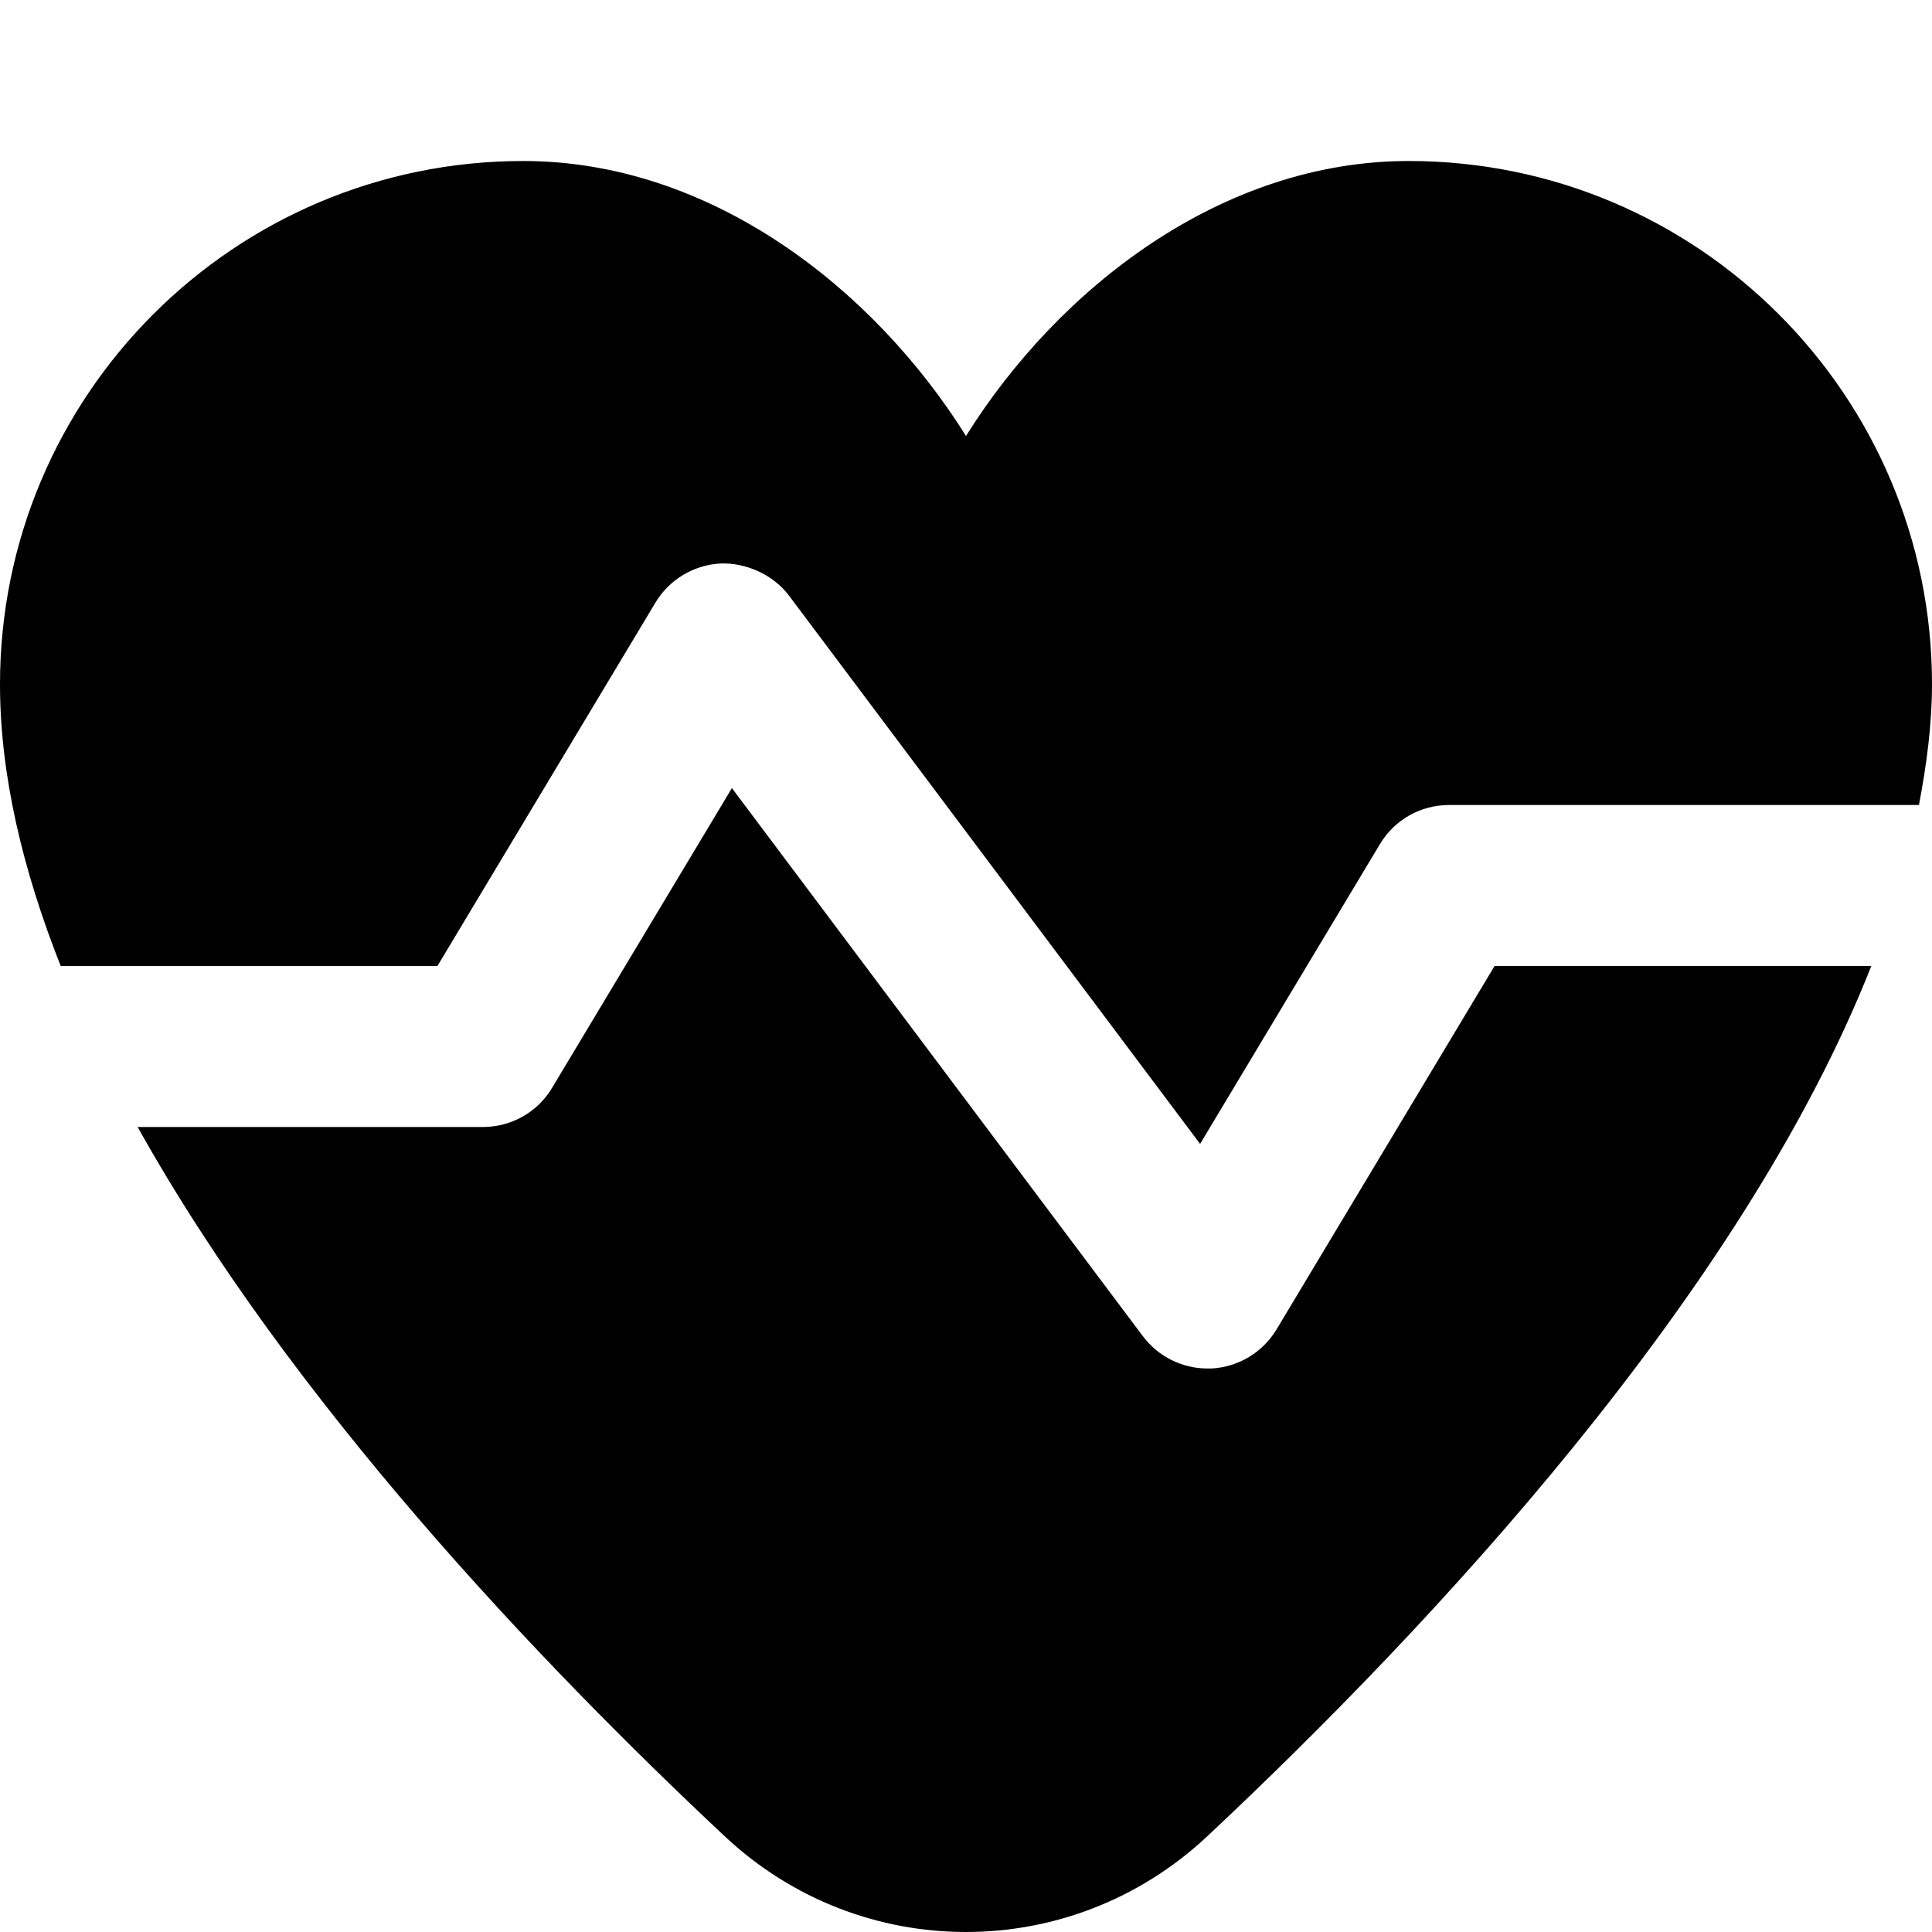 <svg xmlns="http://www.w3.org/2000/svg" xlink="http://www.w3.org/1999/xlink" width="12" height="12" viewBox="0 0 12 12"><path d="M2.717,6 L0.377,6 C0.143,5.408 -0,4.817 -0,4.25 C-0,2.455 1.455,1 3.25,1 C4.413,1 5.426,1.79 6,2.708 C6.574,1.79 7.587,1 8.75,1 C10.545,1 12,2.455 12,4.25 C12,4.496 11.967,4.747 11.919,5 L9,5 C8.824,5 8.661,5.092 8.571,5.243 L7.454,7.105 L4.901,3.7 C4.801,3.567 4.63,3.494 4.475,3.5 C4.308,3.509 4.157,3.6 4.071,3.743 L2.717,6 Z M9.283,6 L11.623,6 C10.817,8.043 8.875,10.115 7.498,11.406 C6.652,12.198 5.347,12.198 4.502,11.406 C3.349,10.326 1.803,8.699 0.855,7 L3,7 C3.176,7 3.339,6.908 3.429,6.757 L4.546,4.895 L7.099,8.3 C7.194,8.426 7.343,8.5 7.5,8.5 C7.509,8.5 7.517,8.5 7.525,8.5 C7.692,8.491 7.843,8.4 7.929,8.257 L9.283,6 Z"/></svg>
